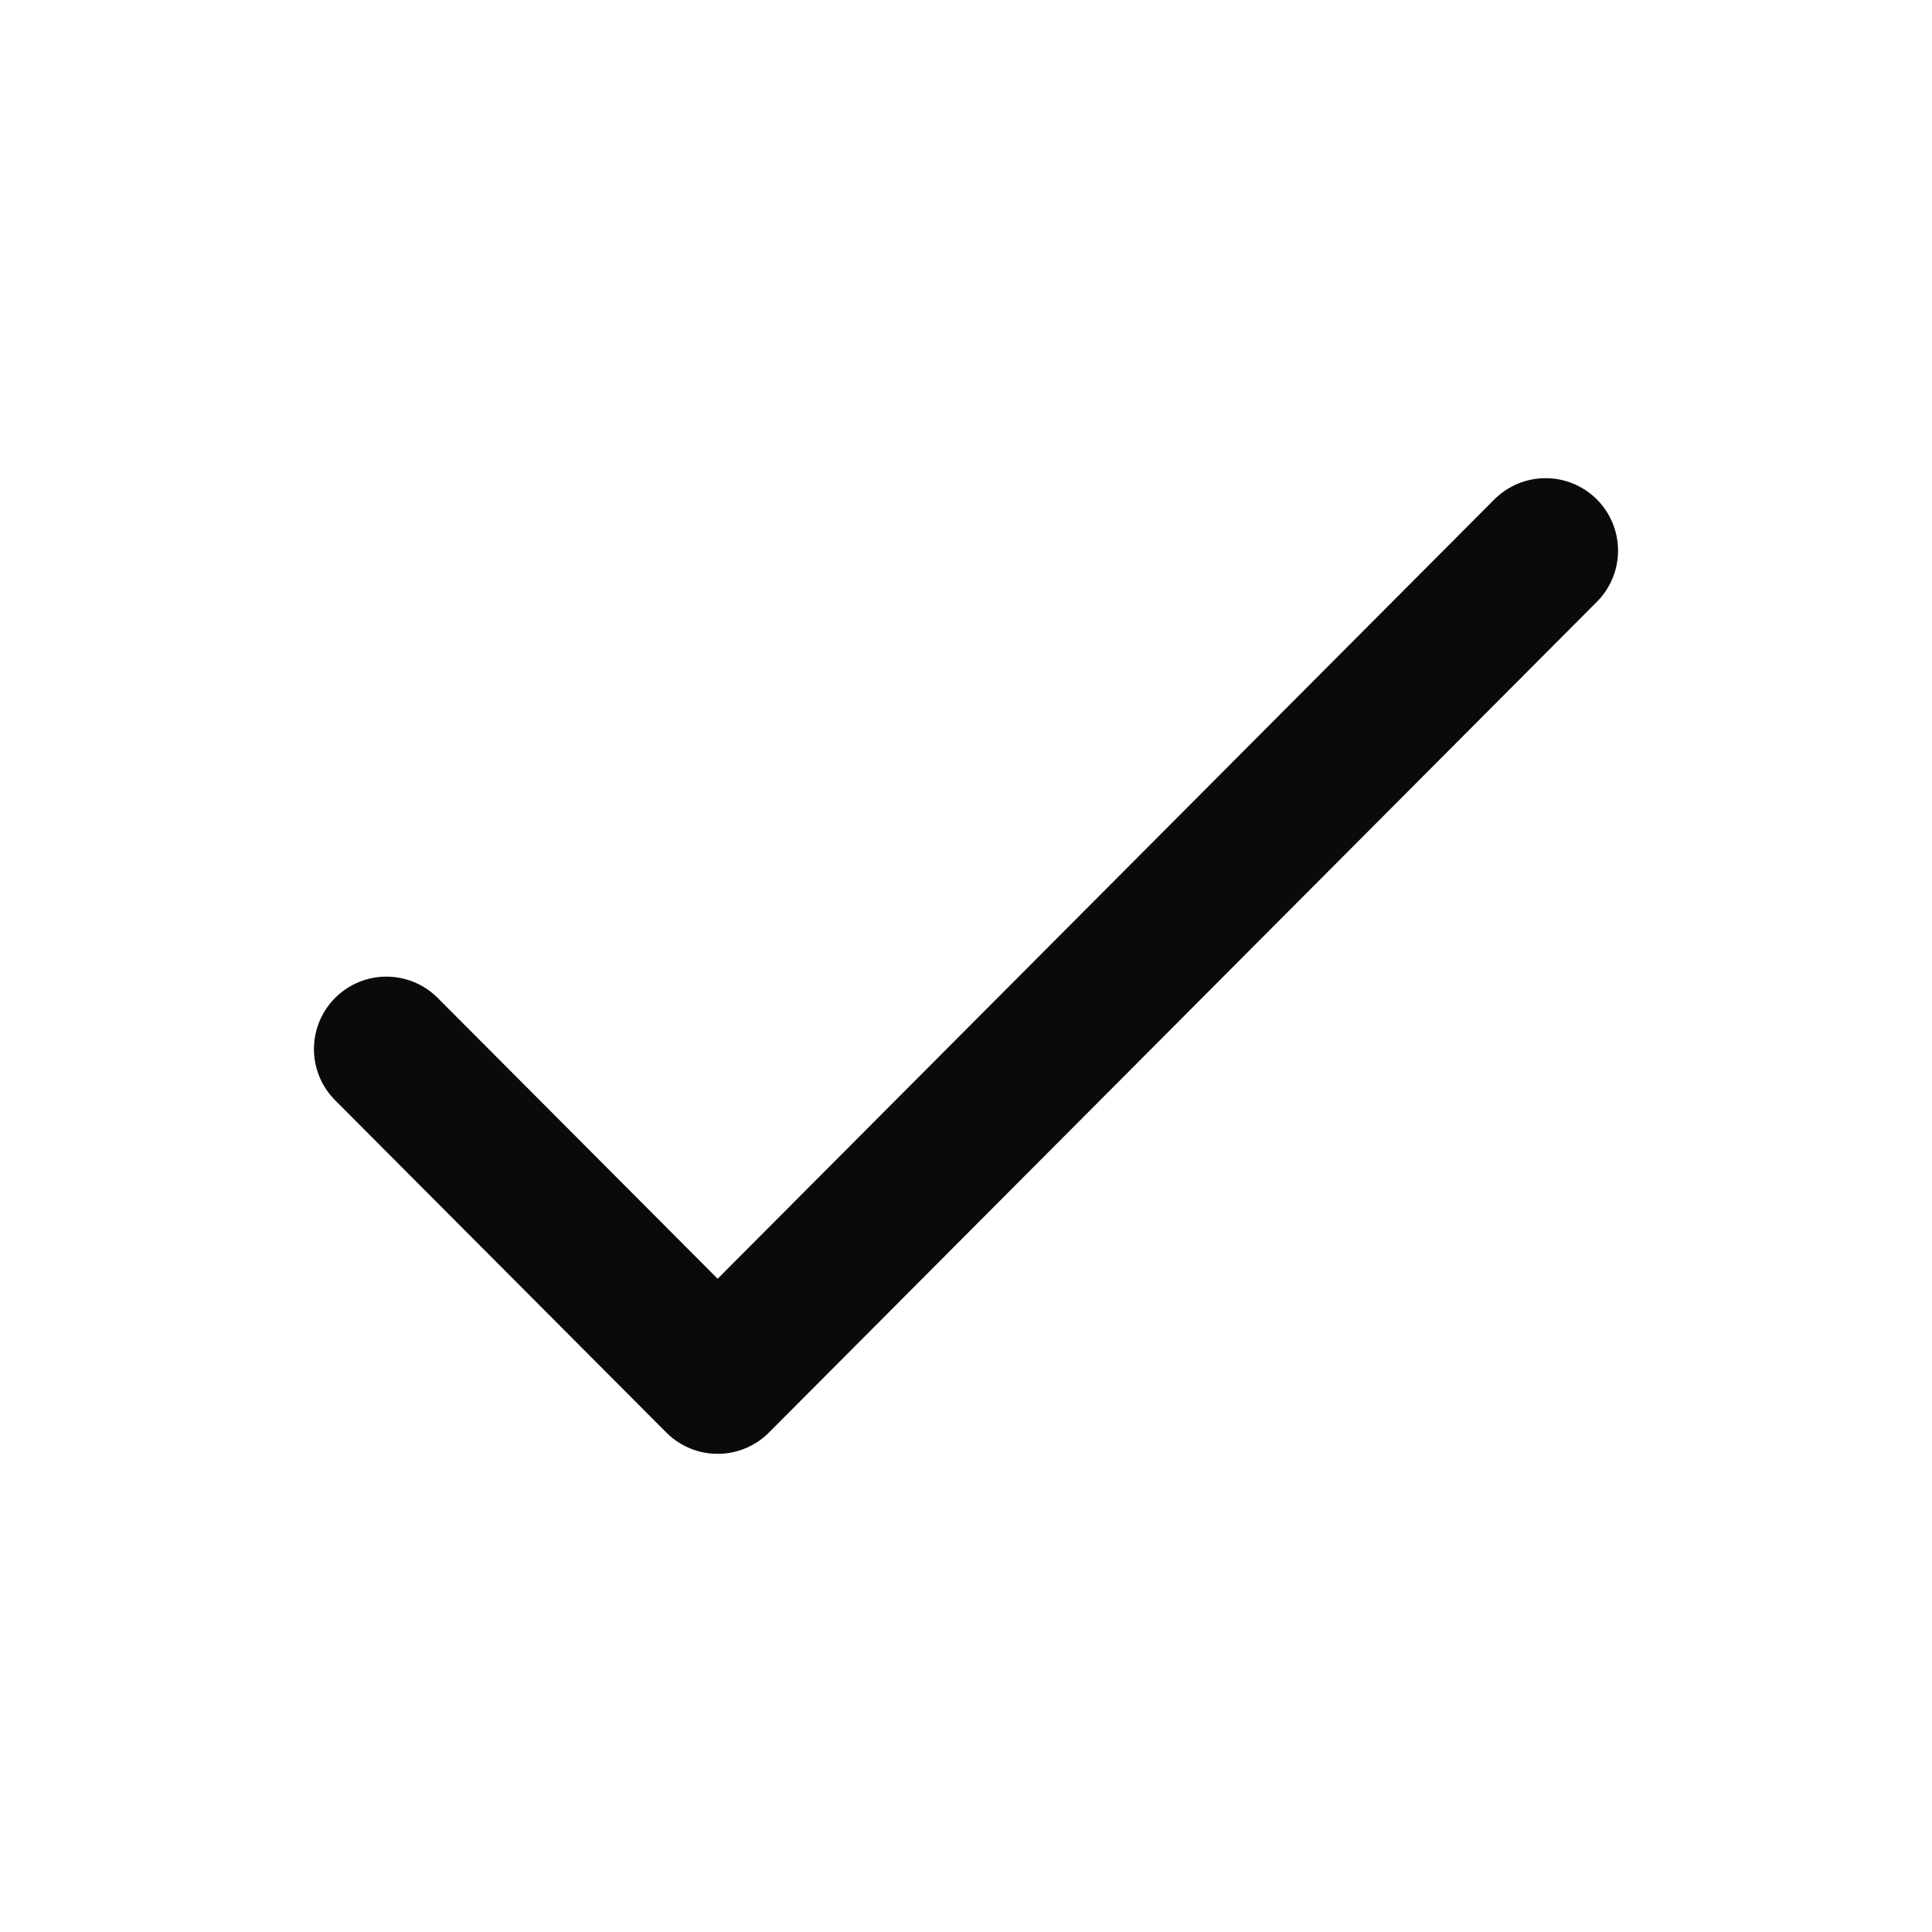 <svg width="20" height="20" viewBox="0 0 20 20" fill="none" xmlns="http://www.w3.org/2000/svg">
<path d="M4 10.86L7.429 14.3L16 5.7" stroke="#0A0A0A" stroke-width="1.5" stroke-linecap="round" stroke-linejoin="round"/>
</svg>
